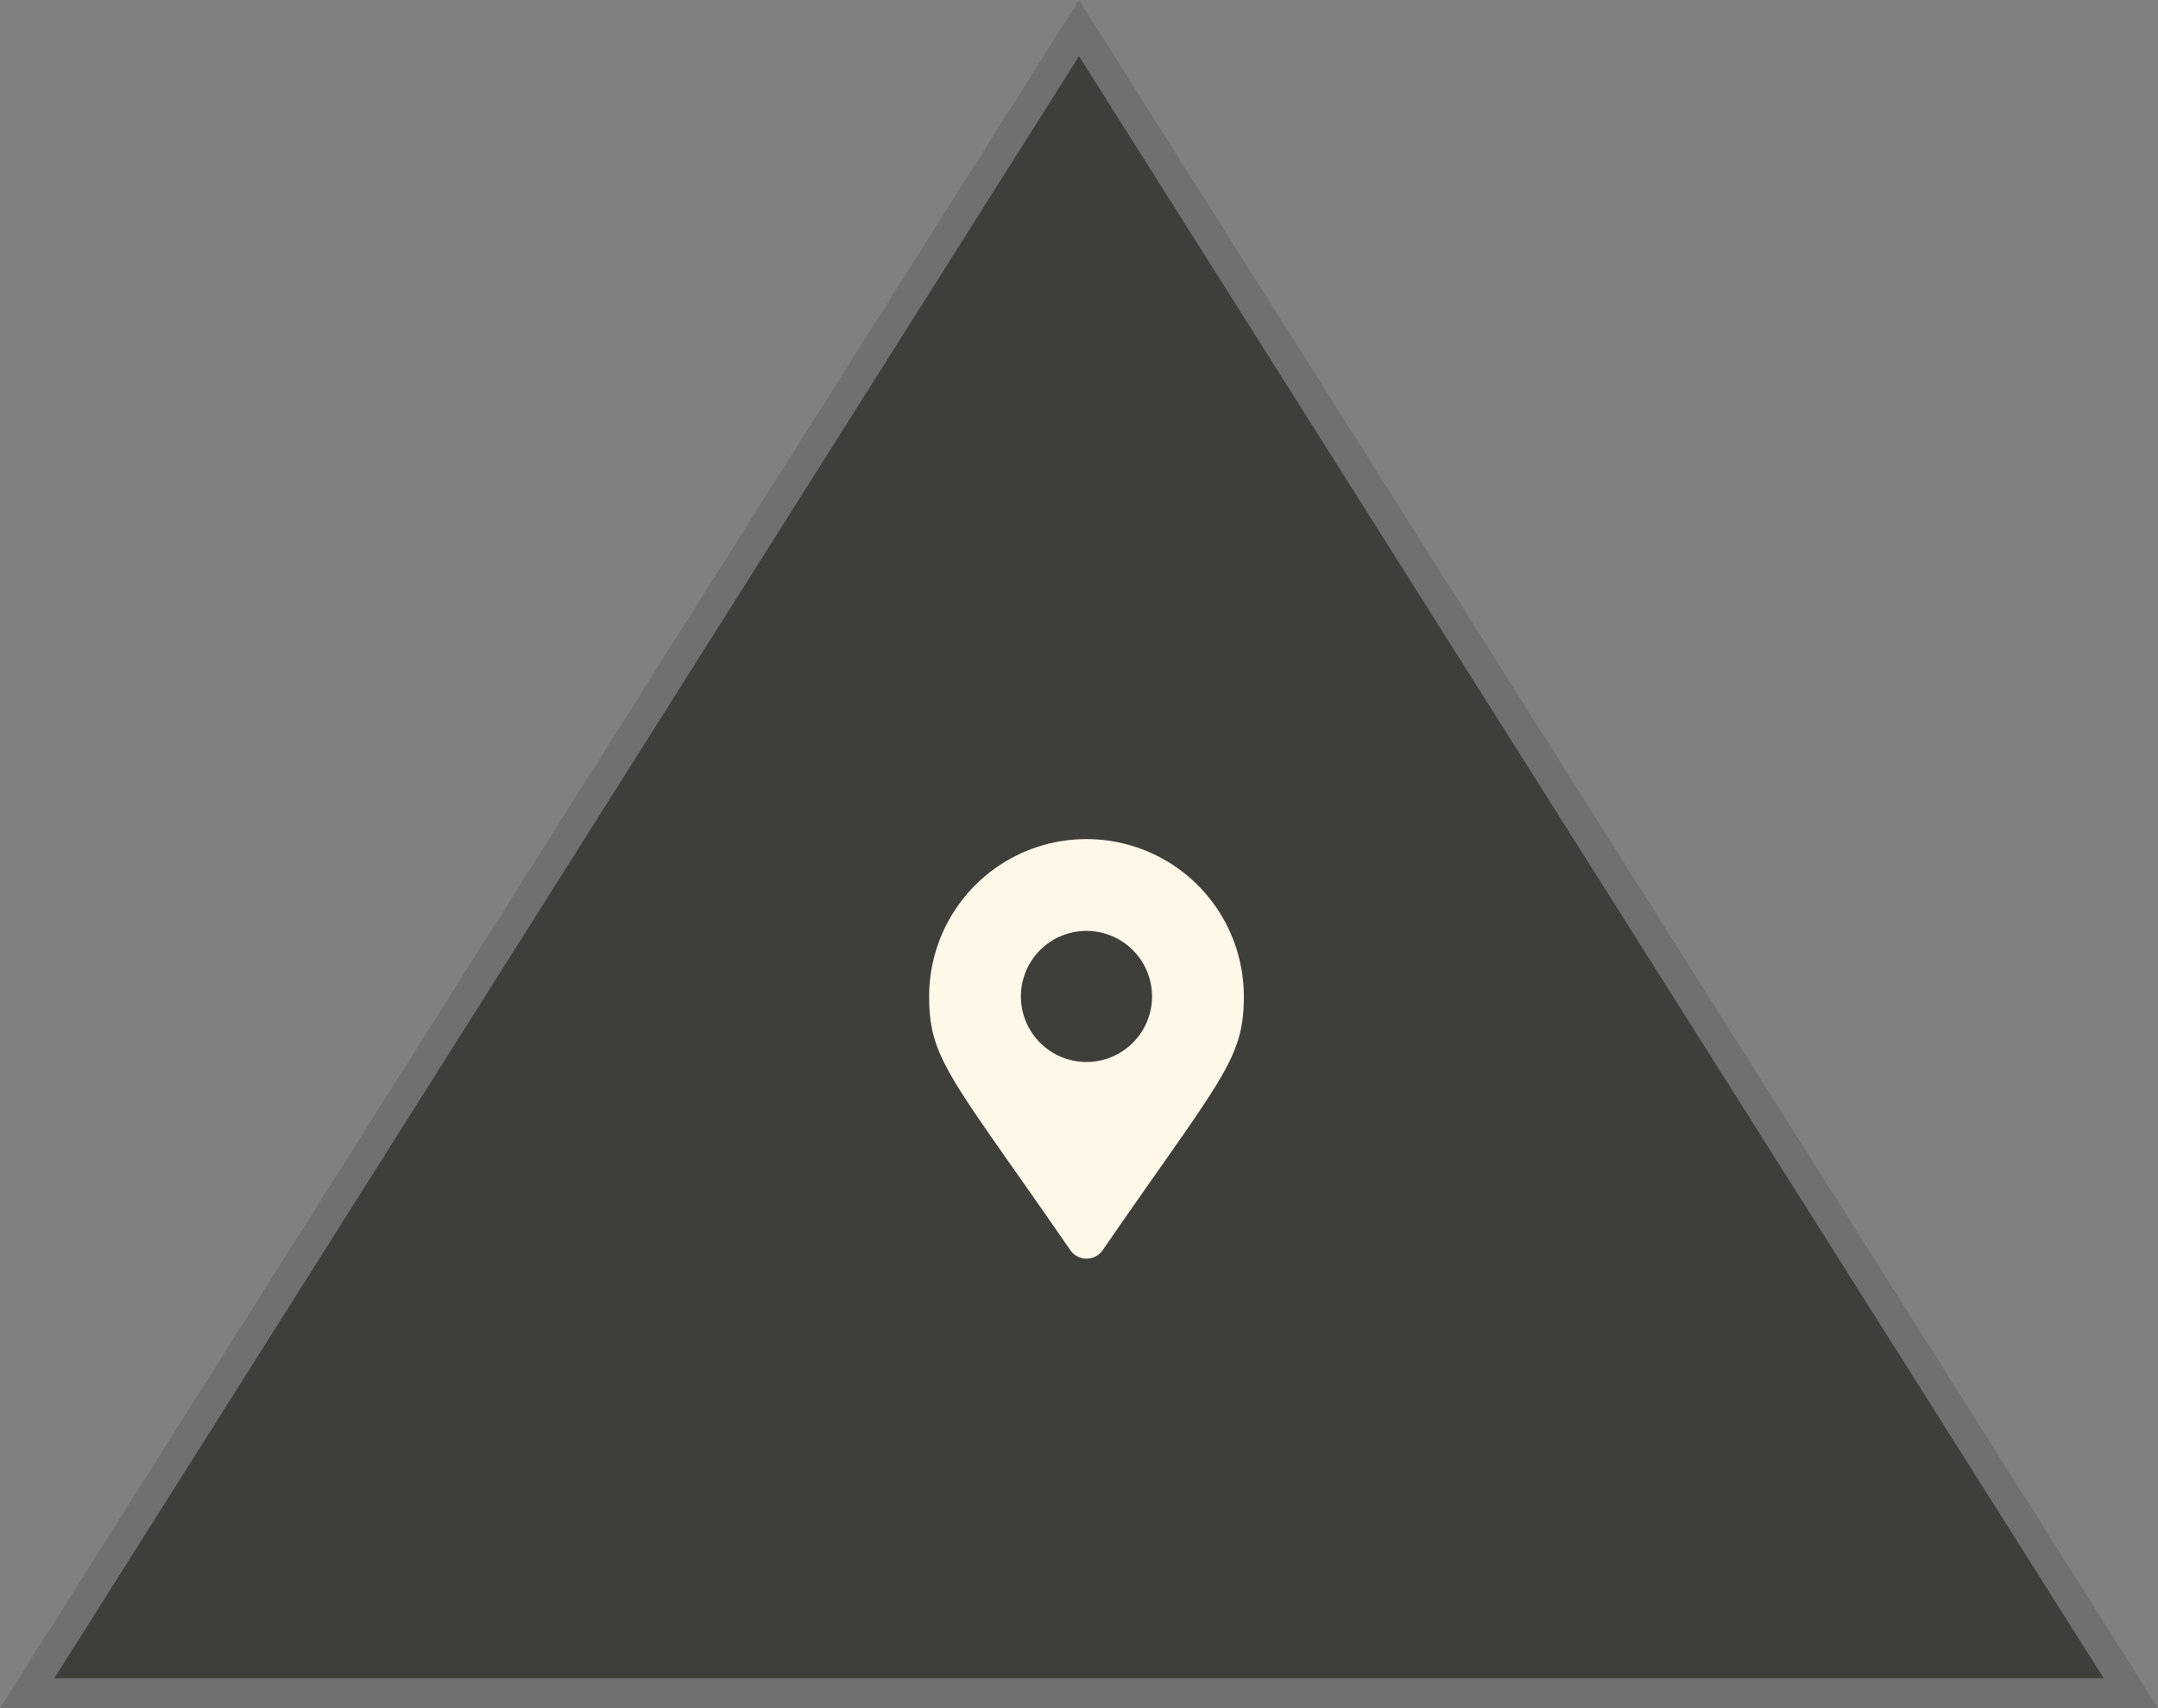 <svg xmlns="http://www.w3.org/2000/svg" width="72" height="57" viewBox="0 0 72 57">
  <rect x="0" y="0" width="72" height="57" fill="#808080" stroke="none"/>
  <g id="Сгруппировать_14" data-name="Сгруппировать 14" transform="translate(-1264 -73)">
    <g id="Сгруппировать_11" data-name="Сгруппировать 11">
      <g id="Многоугольник_1" data-name="Многоугольник 1" transform="translate(1264 73)" fill="#3e3e3b">
        <path d="M 71.093 56.5 L 0.907 56.5 L 36 0.936 L 71.093 56.5 Z" stroke="none"/>
        <path d="M 36 1.873 L 1.814 56 L 70.186 56 L 36 1.873 M 36 0 L 72 57 L 0 57 L 36 0 Z" stroke="none" fill="#707070"/>
      </g>
      <g id="map-marker-alt" transform="translate(1295 101)">
        <path id="map-marker-alt-2" data-name="map-marker-alt" d="M4.71,13.718C.737,7.958,0,7.367,0,5.25a5.25,5.25,0,0,1,10.5,0c0,2.117-.737,2.708-4.71,8.468A.657.657,0,0,1,4.71,13.718Zm.54-6.28A2.187,2.187,0,1,0,3.062,5.25,2.187,2.187,0,0,0,5.25,7.437Z" fill="#fff7e7"/>
      </g>
    </g>
  </g>
</svg>
